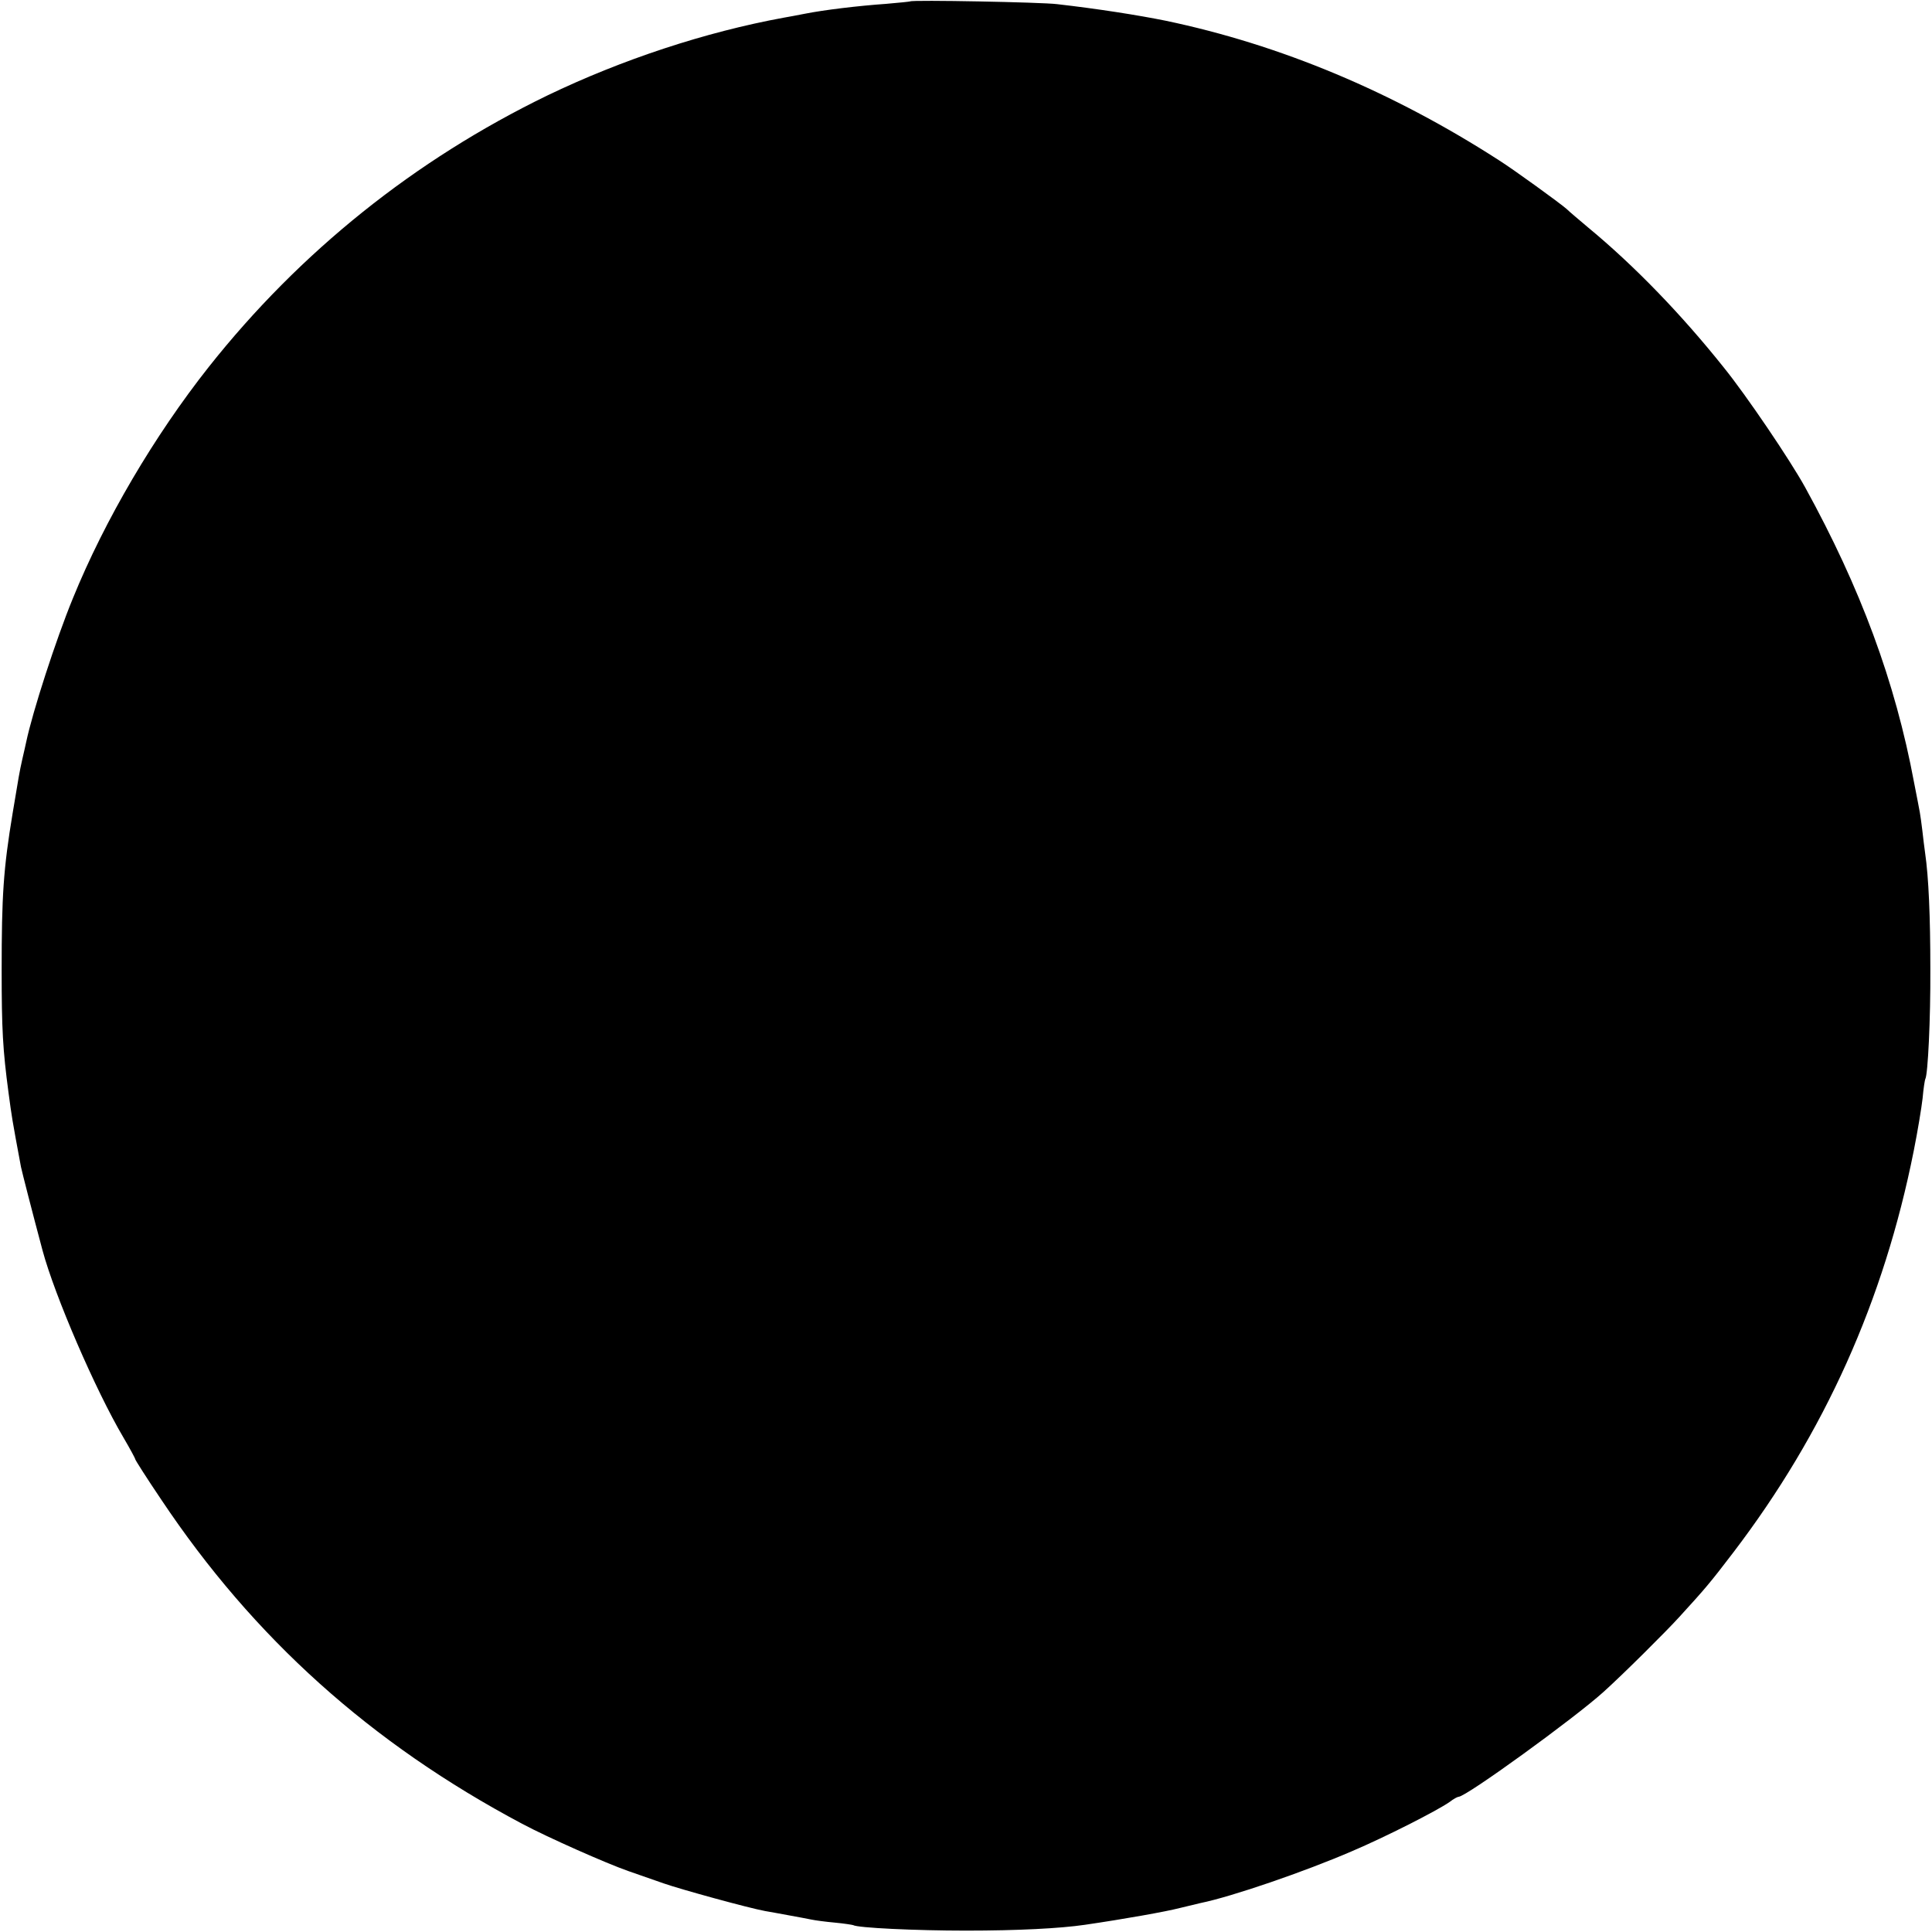 <?xml version="1.0" standalone="no"?>
<!DOCTYPE svg PUBLIC "-//W3C//DTD SVG 20010904//EN"
 "http://www.w3.org/TR/2001/REC-SVG-20010904/DTD/svg10.dtd">
<svg version="1.0" xmlns="http://www.w3.org/2000/svg"
 width="700pt" height="700pt" viewBox="0 0 700 700"
 preserveAspectRatio="xMidYMid meet">
<g transform="translate(0,700) scale(0.1,-0.1)"
fill="#000000" stroke="none">
<path d="M3298 6995 c-2 -1 -41 -5 -88 -9 -100 -7 -225 -22 -295 -36 -27 -5
-61 -12 -75 -14 -284 -52 -587 -152 -857 -282 -480 -233 -896 -566 -1227 -984
-196 -248 -376 -553 -492 -838 -62 -151 -146 -411 -169 -520 -2 -9 -8 -37 -14
-62 -11 -49 -13 -63 -35 -195 -34 -204 -40 -302 -40 -570 0 -214 4 -288 25
-445 12 -89 12 -91 45 -268 4 -19 40 -160 78 -302 44 -164 192 -507 293 -678
24 -41 43 -76 43 -79 0 -3 42 -69 94 -146 335 -502 760 -884 1308 -1175 94
-50 304 -143 384 -171 32 -11 91 -32 129 -45 63 -22 307 -89 367 -100 13 -2
50 -9 83 -15 33 -6 71 -13 85 -16 14 -3 52 -8 85 -11 33 -3 63 -8 66 -9 15
-10 227 -20 409 -20 188 0 341 8 430 21 144 21 295 48 345 61 33 8 67 16 75
18 113 23 378 114 549 188 120 51 307 146 353 178 14 11 29 19 33 19 27 0 420
285 525 380 71 64 226 218 275 272 95 104 111 123 195 233 331 434 546 913
654 1456 14 70 28 155 32 190 3 35 8 67 10 70 9 17 19 214 18 399 0 188 -6
331 -19 420 -3 19 -7 56 -10 81 -3 25 -7 54 -9 65 -2 10 -11 60 -21 109 -68
365 -194 705 -395 1070 -54 98 -213 333 -294 433 -153 192 -324 369 -491 507
-33 28 -69 58 -79 68 -24 21 -192 143 -246 177 -385 248 -791 418 -1207 505
-99 20 -244 43 -393 60 -54 7 -526 16 -532 10z"/>
</g>
</svg>
